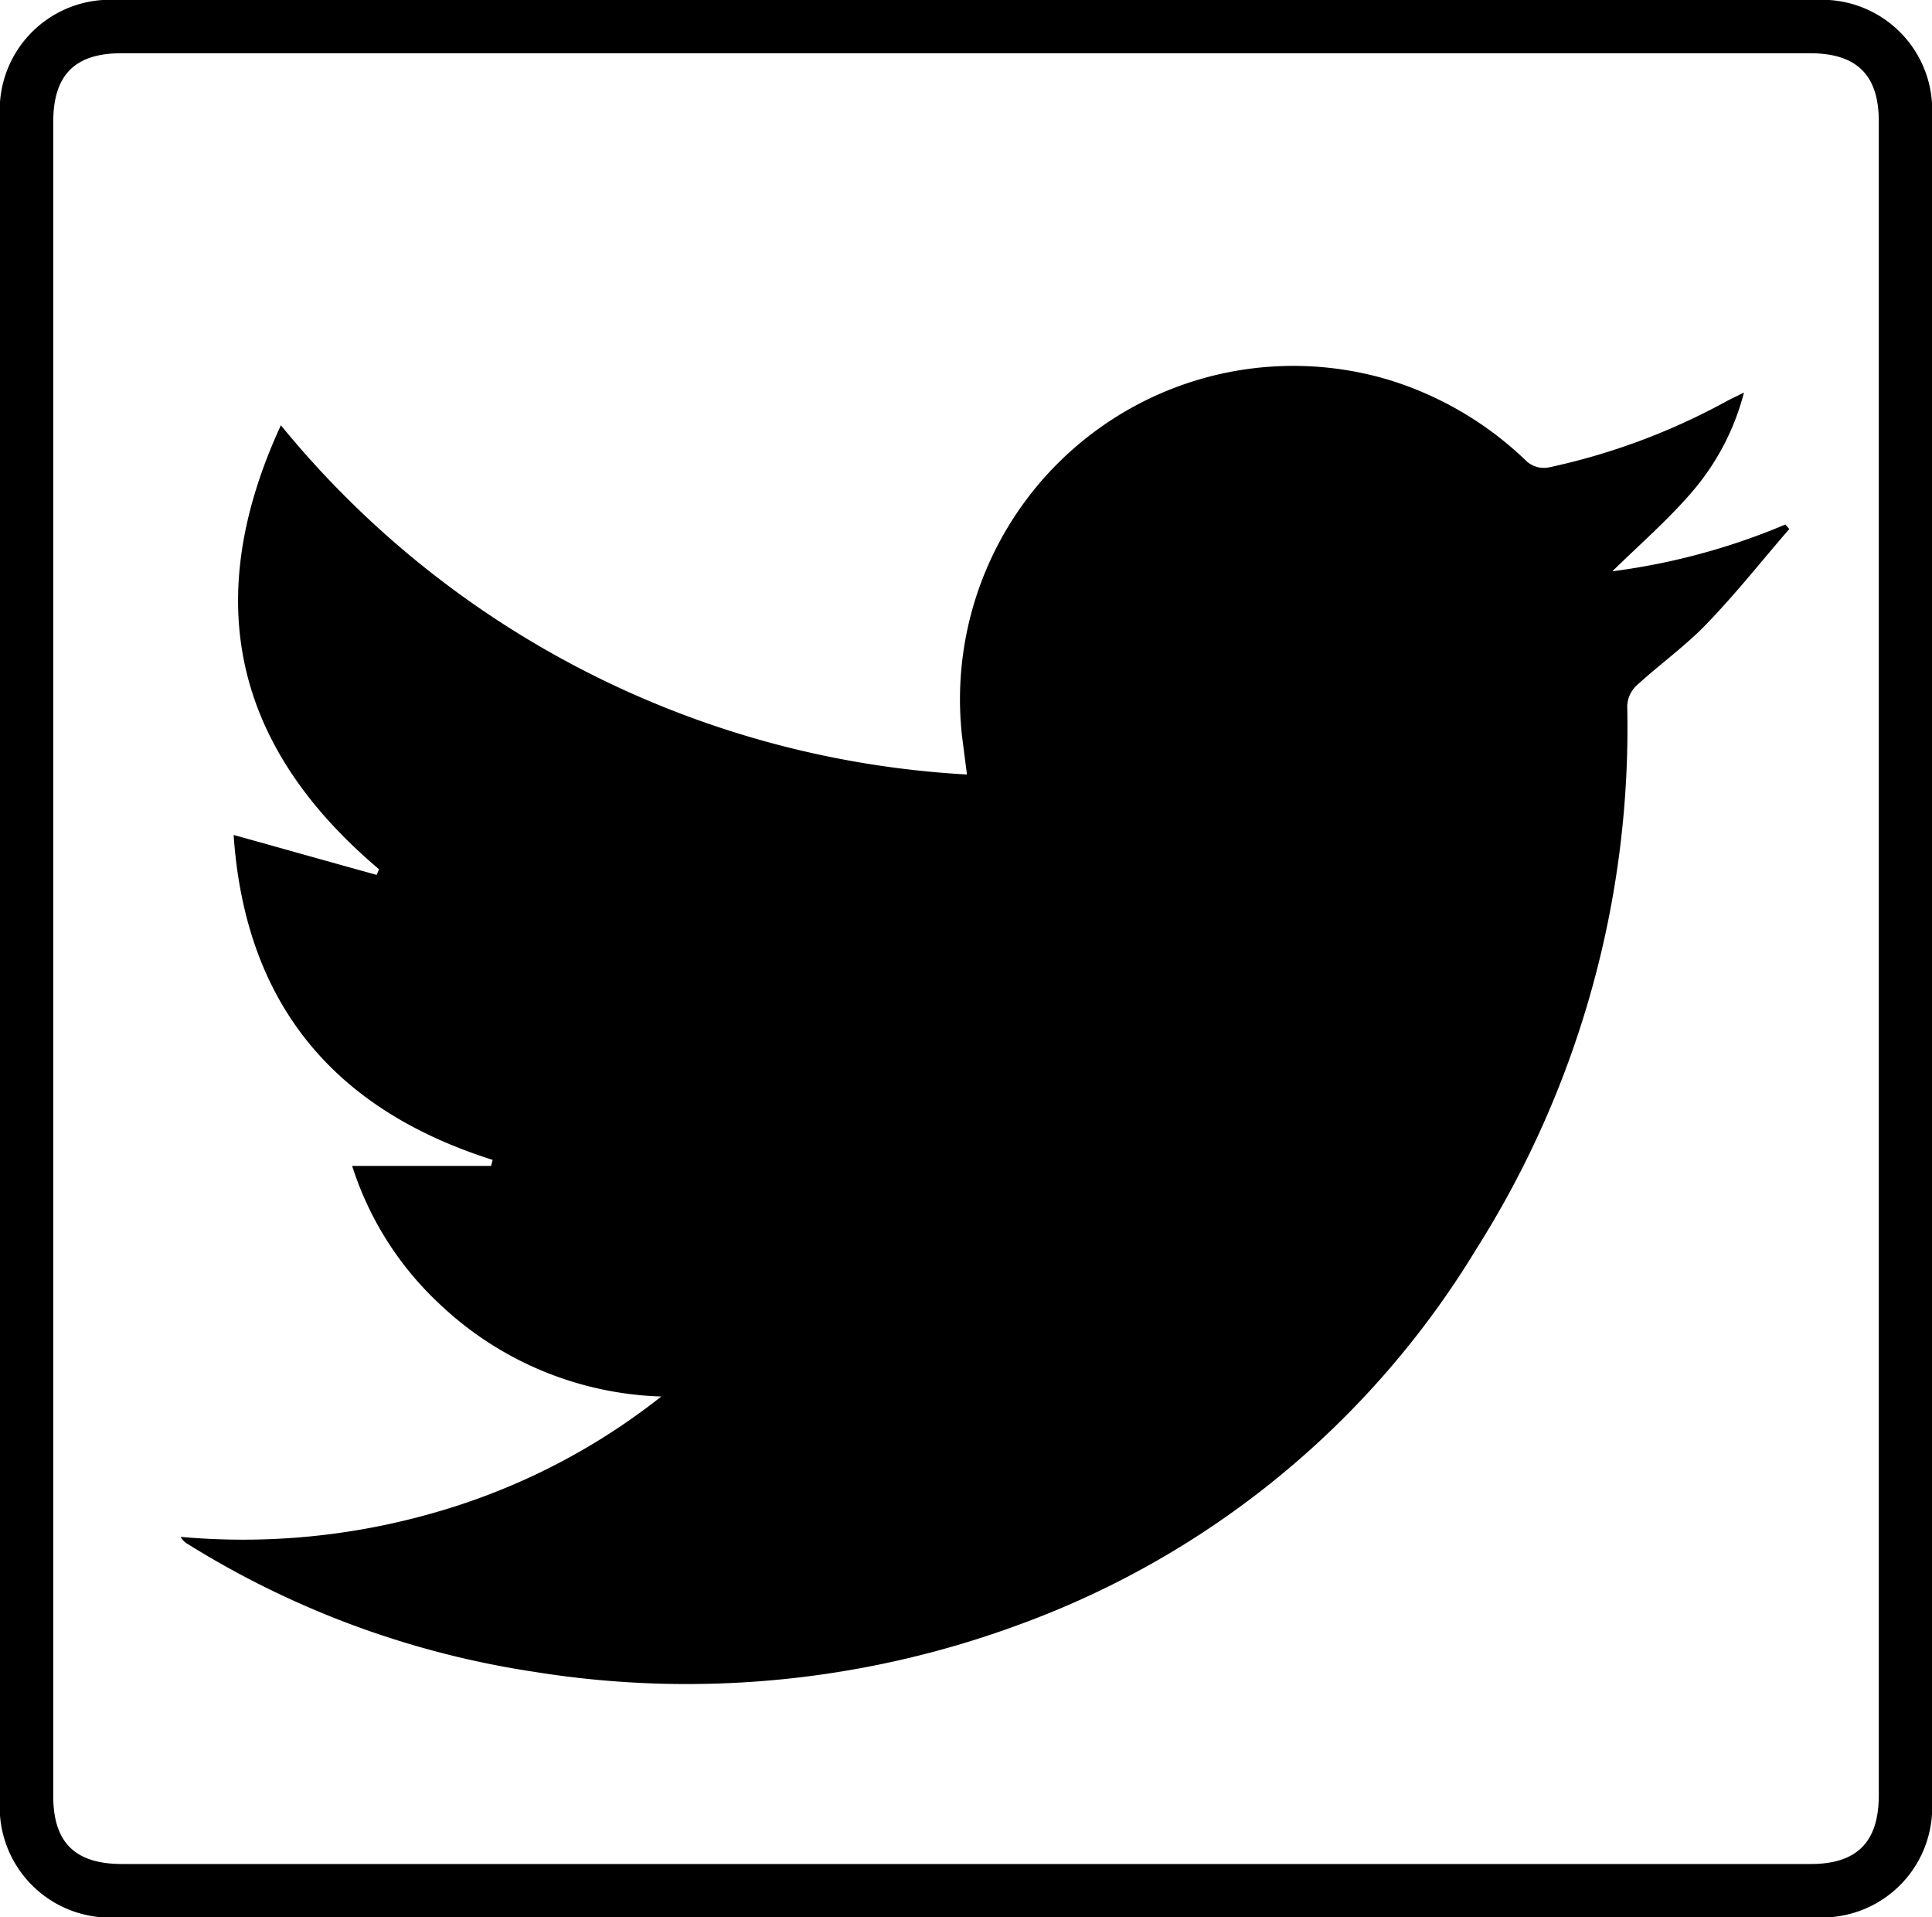 <svg xmlns="http://www.w3.org/2000/svg" width="71.563" height="71" viewBox="0 0 71.563 71"><path d="M38.81,76H7.409A4.091,4.091,0,0,1,3,71.619V9.367A4.082,4.082,0,0,1,7.339,5H70.225a4.082,4.082,0,0,1,4.339,4.311V71.7A4.078,4.078,0,0,1,70.225,76Zm-.085-1.972H70.07c1.719,0,2.522-.817,2.522-2.55V9.494c0-1.719-.817-2.522-2.55-2.522H7.494c-1.719,0-2.522.8-2.522,2.55V71.506c0,1.719.8,2.522,2.55,2.522Z" transform="translate(-3 -5)"/><path d="M56.853,130.663H62c.014-.07.042-.155.056-.225-5.931-1.874-9.171-5.832-9.593-12.031,1.831.507,3.564,1,5.3,1.479l.085-.211c-5.353-4.522-6.635-9.932-3.635-16.44a35.325,35.325,0,0,0,25.413,12.932c-.07-.549-.127-.986-.183-1.423a12.347,12.347,0,0,1,15.778-13.2,12.7,12.7,0,0,1,5.156,3.043.972.972,0,0,0,.789.211,24.247,24.247,0,0,0,6.565-2.437c.183-.1.366-.183.676-.338a9.133,9.133,0,0,1-1.958,3.719c-.887,1.028-1.93,1.93-2.916,2.9a24.581,24.581,0,0,0,6.41-1.733c.042.056.1.113.141.169-1,1.155-1.958,2.367-3.015,3.465-.8.845-1.775,1.536-2.634,2.324a1.1,1.1,0,0,0-.352.761,36.08,36.08,0,0,1-5.593,20.117,33.011,33.011,0,0,1-16.919,13.9A35.537,35.537,0,0,1,63.615,149.4a33.74,33.74,0,0,1-12.848-4.733.692.692,0,0,1-.268-.268,25.62,25.62,0,0,0,9.368-.887,24.249,24.249,0,0,0,8.438-4.311,12.476,12.476,0,0,1-8.241-3.451A11.93,11.93,0,0,1,56.853,130.663Z" transform="translate(-43.809 -87.486)"/></svg>